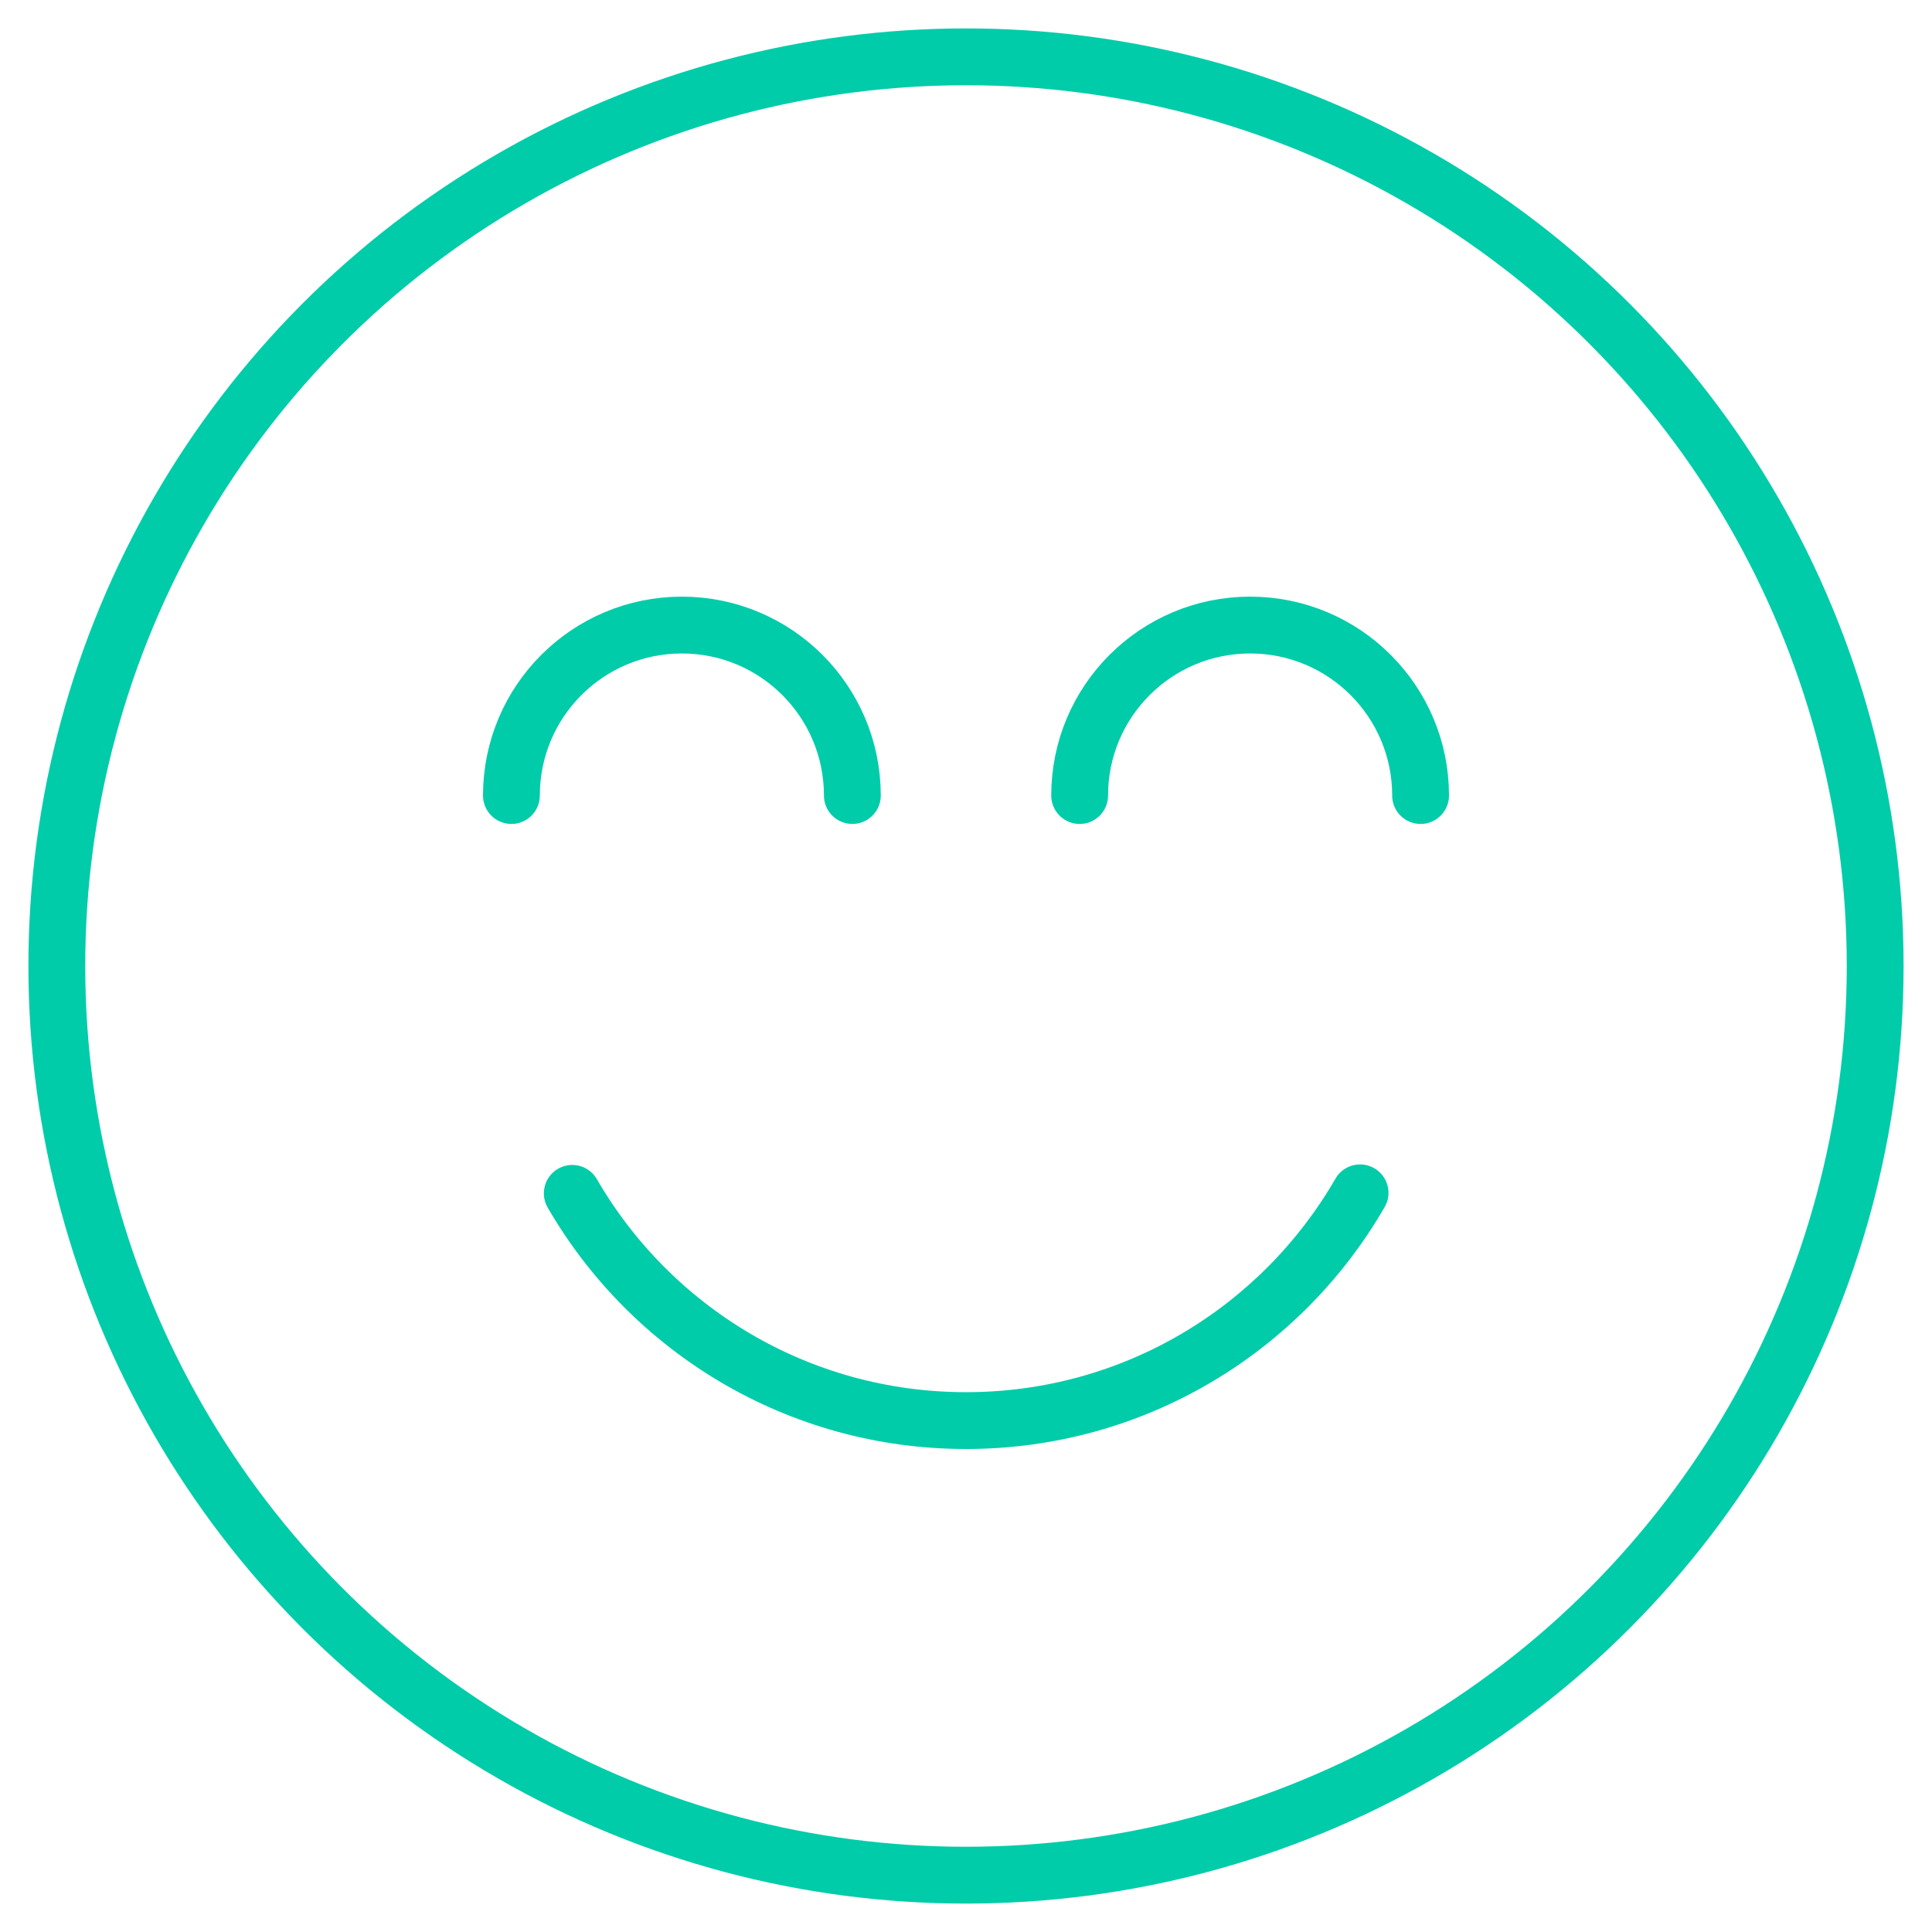 <?xml version="1.0" encoding="UTF-8"?>
<svg width="34px" height="34px" viewBox="0 0 34 34" version="1.1" xmlns="http://www.w3.org/2000/svg" xmlns:xlink="http://www.w3.org/1999/xlink">
    <!-- Generator: Sketch 52.6 (67491) - http://www.bohemiancoding.com/sketch -->
    <title>Icon_Emoji_ExPostive</title>
    <desc>Created with Sketch.</desc>
    <g id="Symbols" stroke="none" stroke-width="1" fill="none" fill-rule="evenodd">
        <g id="Module/Step/New/FeedbackEmoji" transform="translate(-26, -559)" fill-rule="nonzero" stroke="#01CCAA">
            <g id="Message-Copy" transform="translate(24, 536)">
                <g id="Icon_Emoji_ExPostive" transform="translate(3, 24)">
                    <circle id="Oval" cx="16" cy="16" r="16"></circle>
                    <path d="M22.935,24 C21.553,21.604 18.965,19.992 16,19.992 C13.039,19.992 10.454,21.6 9.071,23.991" id="Oval-Copy-4" stroke-linecap="round" transform="translate(16.003, 21.996) scale(1, -1) translate(-16.003, -21.996) "></path>
                    <path d="M14,13 C14,11.343 12.657,10 11,10 C9.343,10 8,11.343 8,13" id="Oval-Copy-5" stroke-linecap="round"></path>
                    <path d="M24,13 C24,11.343 22.657,10 21,10 C19.343,10 18,11.343 18,13" id="Oval-Copy-6" stroke-linecap="round"></path>
                </g>
            </g>
        </g>
    </g>
</svg>